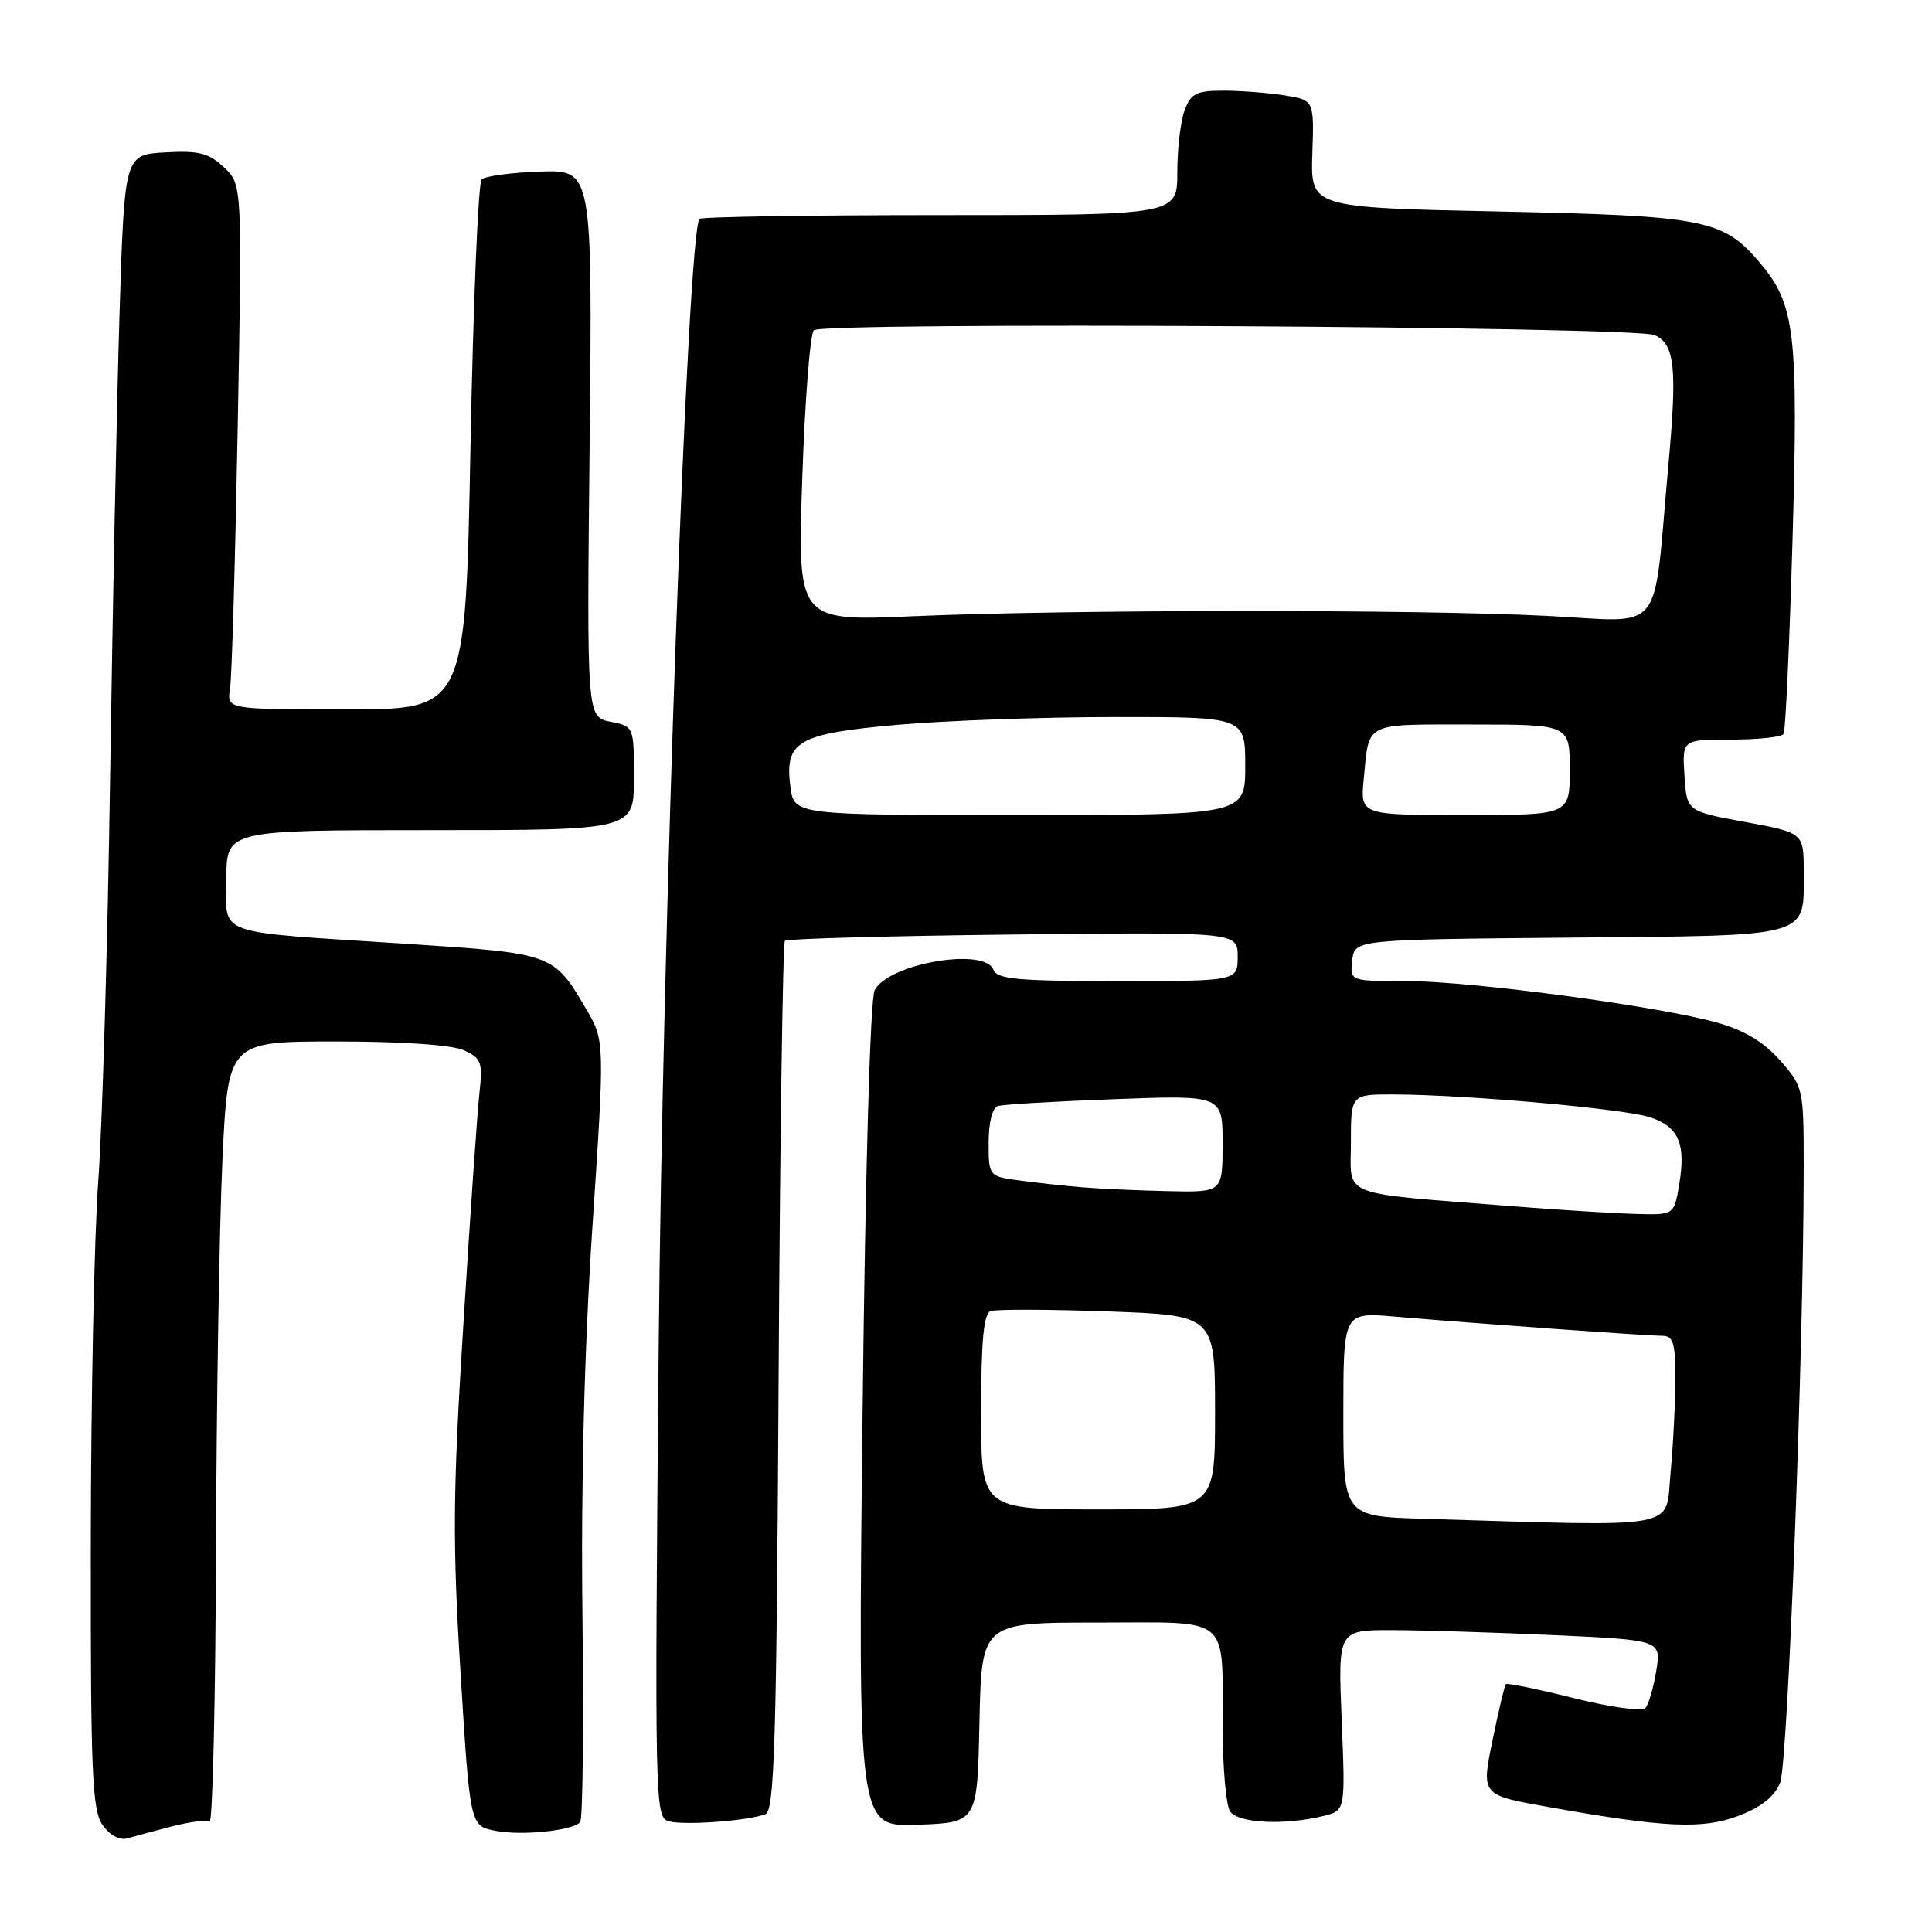 <?xml version="1.0" encoding="UTF-8" standalone="no"?>
<!DOCTYPE svg PUBLIC "-//W3C//DTD SVG 1.1//EN" "http://www.w3.org/Graphics/SVG/1.1/DTD/svg11.dtd" >
<svg xmlns="http://www.w3.org/2000/svg" xmlns:xlink="http://www.w3.org/1999/xlink" version="1.1" viewBox="0 0 256 256">
 <g >
 <path fill="currentColor"
d=" M 22.77 242.01 C 25.12 241.41 27.37 241.11 27.77 241.36 C 28.17 241.60 28.55 225.54 28.62 205.65 C 28.68 185.77 29.07 162.41 29.47 153.75 C 30.21 138.00 30.21 138.00 44.56 138.00 C 53.36 138.00 59.90 138.45 61.47 139.17 C 63.80 140.23 63.98 140.74 63.52 144.92 C 63.24 147.44 62.29 161.20 61.40 175.50 C 60.00 197.81 59.95 204.37 61.03 221.73 C 62.28 241.96 62.28 241.96 65.69 242.60 C 69.19 243.26 75.75 242.59 76.87 241.46 C 77.22 241.11 77.35 228.83 77.18 214.17 C 76.97 196.74 77.42 178.91 78.49 162.70 C 80.14 137.91 80.14 137.91 77.67 133.70 C 73.36 126.35 73.32 126.34 54.00 125.07 C 27.85 123.37 30.00 124.14 30.00 116.45 C 30.00 110.00 30.00 110.00 57.00 110.00 C 84.00 110.00 84.00 110.00 84.00 103.12 C 84.00 96.25 84.00 96.25 80.88 95.63 C 77.75 95.00 77.75 95.00 78.13 58.75 C 78.50 22.50 78.50 22.50 71.57 22.73 C 67.75 22.86 64.27 23.33 63.82 23.78 C 63.37 24.23 62.70 40.21 62.34 59.30 C 61.68 94.00 61.68 94.00 45.86 94.00 C 30.05 94.00 30.05 94.00 30.48 91.25 C 30.72 89.74 31.17 74.08 31.50 56.46 C 32.09 24.43 32.09 24.43 29.67 22.16 C 27.66 20.27 26.34 19.94 21.88 20.19 C 16.50 20.50 16.50 20.50 15.84 41.50 C 15.48 53.05 14.92 80.72 14.59 103.00 C 14.26 125.28 13.55 149.35 13.02 156.50 C 12.49 163.65 12.05 185.26 12.03 204.53 C 12.00 234.91 12.21 239.85 13.59 241.82 C 14.52 243.16 15.85 243.88 16.84 243.60 C 17.75 243.34 20.42 242.62 22.77 242.01 Z  M 101.43 240.39 C 102.62 239.93 102.90 230.70 103.17 182.51 C 103.35 150.97 103.73 124.94 104.00 124.66 C 104.28 124.39 117.89 124.01 134.25 123.83 C 164.00 123.50 164.00 123.50 164.00 126.75 C 164.00 130.00 164.00 130.00 148.11 130.00 C 134.90 130.00 132.12 129.75 131.64 128.50 C 130.48 125.48 117.79 127.65 115.90 131.19 C 115.31 132.29 114.66 154.96 114.29 187.56 C 113.68 242.09 113.68 242.09 121.59 241.79 C 129.50 241.50 129.50 241.50 129.78 228.25 C 130.06 215.00 130.06 215.00 145.41 215.00 C 163.39 215.00 161.96 213.79 162.00 229.00 C 162.02 234.22 162.46 239.18 162.98 240.00 C 163.99 241.60 170.26 241.90 175.43 240.61 C 178.27 239.89 178.27 239.89 177.78 227.95 C 177.29 216.00 177.29 216.00 184.39 216.00 C 188.30 216.01 197.94 216.30 205.81 216.66 C 220.12 217.32 220.12 217.32 219.46 221.41 C 219.09 223.66 218.44 225.88 218.01 226.34 C 217.57 226.80 213.31 226.20 208.53 225.01 C 203.75 223.81 199.70 222.98 199.53 223.16 C 199.36 223.35 198.56 226.73 197.75 230.67 C 196.29 237.85 196.29 237.85 204.90 239.39 C 220.55 242.19 225.60 242.43 230.41 240.59 C 233.39 239.45 235.14 238.05 235.88 236.21 C 236.90 233.66 238.99 179.02 239.00 154.78 C 239.00 144.22 238.96 144.02 235.89 140.53 C 233.76 138.10 231.17 136.54 227.64 135.53 C 219.99 133.35 194.98 130.00 186.39 130.00 C 178.87 130.00 178.87 130.00 179.18 127.25 C 179.50 124.50 179.50 124.50 208.00 124.24 C 240.42 123.95 239.00 124.35 239.00 115.48 C 239.00 110.35 239.00 110.35 231.25 108.92 C 223.50 107.50 223.50 107.50 223.20 102.75 C 222.89 98.00 222.89 98.00 229.39 98.00 C 232.96 98.00 236.09 97.66 236.34 97.25 C 236.59 96.84 237.12 85.25 237.52 71.50 C 238.30 44.15 237.86 40.37 233.27 34.91 C 228.35 29.06 226.04 28.60 198.58 28.02 C 173.66 27.50 173.66 27.50 173.89 20.39 C 174.13 13.28 174.13 13.28 170.31 12.65 C 168.22 12.31 164.58 12.02 162.23 12.01 C 158.55 12.00 157.81 12.36 156.98 14.57 C 156.44 15.98 156.00 19.69 156.00 22.82 C 156.00 28.50 156.00 28.50 124.58 28.50 C 107.30 28.50 92.95 28.73 92.69 29.00 C 91.11 30.65 87.77 123.30 87.27 179.15 C 86.74 238.99 86.78 240.82 88.61 241.33 C 90.64 241.90 99.11 241.28 101.43 240.39 Z  M 188.75 201.25 C 178.00 200.93 178.00 200.93 178.00 187.41 C 178.00 173.88 178.00 173.88 184.75 174.45 C 195.54 175.37 218.23 177.00 220.20 177.00 C 221.73 177.00 222.00 177.88 221.99 182.75 C 221.99 185.91 221.70 191.54 221.35 195.25 C 220.64 202.76 223.23 202.28 188.75 201.25 Z  M 130.00 187.11 C 130.00 177.72 130.34 174.08 131.25 173.73 C 131.94 173.47 138.91 173.49 146.75 173.77 C 161.00 174.28 161.00 174.28 161.00 187.14 C 161.00 200.00 161.00 200.00 145.50 200.00 C 130.00 200.00 130.00 200.00 130.00 187.11 Z  M 200.50 159.84 C 177.09 157.99 179.00 158.74 179.00 151.43 C 179.00 145.00 179.00 145.00 184.75 145.02 C 194.43 145.06 215.23 146.92 218.66 148.05 C 222.45 149.30 223.42 151.57 222.49 157.04 C 221.82 161.00 221.82 161.00 216.66 160.85 C 213.82 160.77 206.55 160.32 200.50 159.84 Z  M 143.50 157.33 C 141.30 157.15 137.59 156.75 135.25 156.44 C 131.00 155.88 131.00 155.88 131.00 151.41 C 131.00 148.70 131.49 146.78 132.25 146.55 C 132.94 146.34 139.91 145.93 147.75 145.64 C 162.00 145.11 162.00 145.11 162.00 151.55 C 162.00 158.00 162.00 158.00 154.75 157.83 C 150.76 157.74 145.70 157.51 143.50 157.33 Z  M 104.73 104.25 C 103.95 98.20 105.66 97.22 119.00 96.03 C 125.33 95.48 138.26 95.01 147.75 95.01 C 165.00 95.00 165.00 95.00 165.00 101.50 C 165.00 108.00 165.00 108.00 135.11 108.00 C 105.22 108.00 105.22 108.00 104.73 104.25 Z  M 180.70 103.25 C 181.44 95.58 180.60 96.00 194.97 96.00 C 208.00 96.00 208.00 96.00 208.00 102.00 C 208.00 108.00 208.00 108.00 194.12 108.00 C 180.25 108.00 180.25 108.00 180.70 103.25 Z  M 106.30 63.49 C 106.65 53.14 107.34 44.26 107.84 43.76 C 108.97 42.63 216.78 43.24 219.26 44.40 C 221.93 45.65 222.25 48.69 221.07 61.63 C 218.96 84.72 220.86 82.39 204.80 81.60 C 187.39 80.73 141.68 80.76 121.09 81.65 C 105.68 82.32 105.68 82.32 106.30 63.49 Z "/>
</g>
</svg>